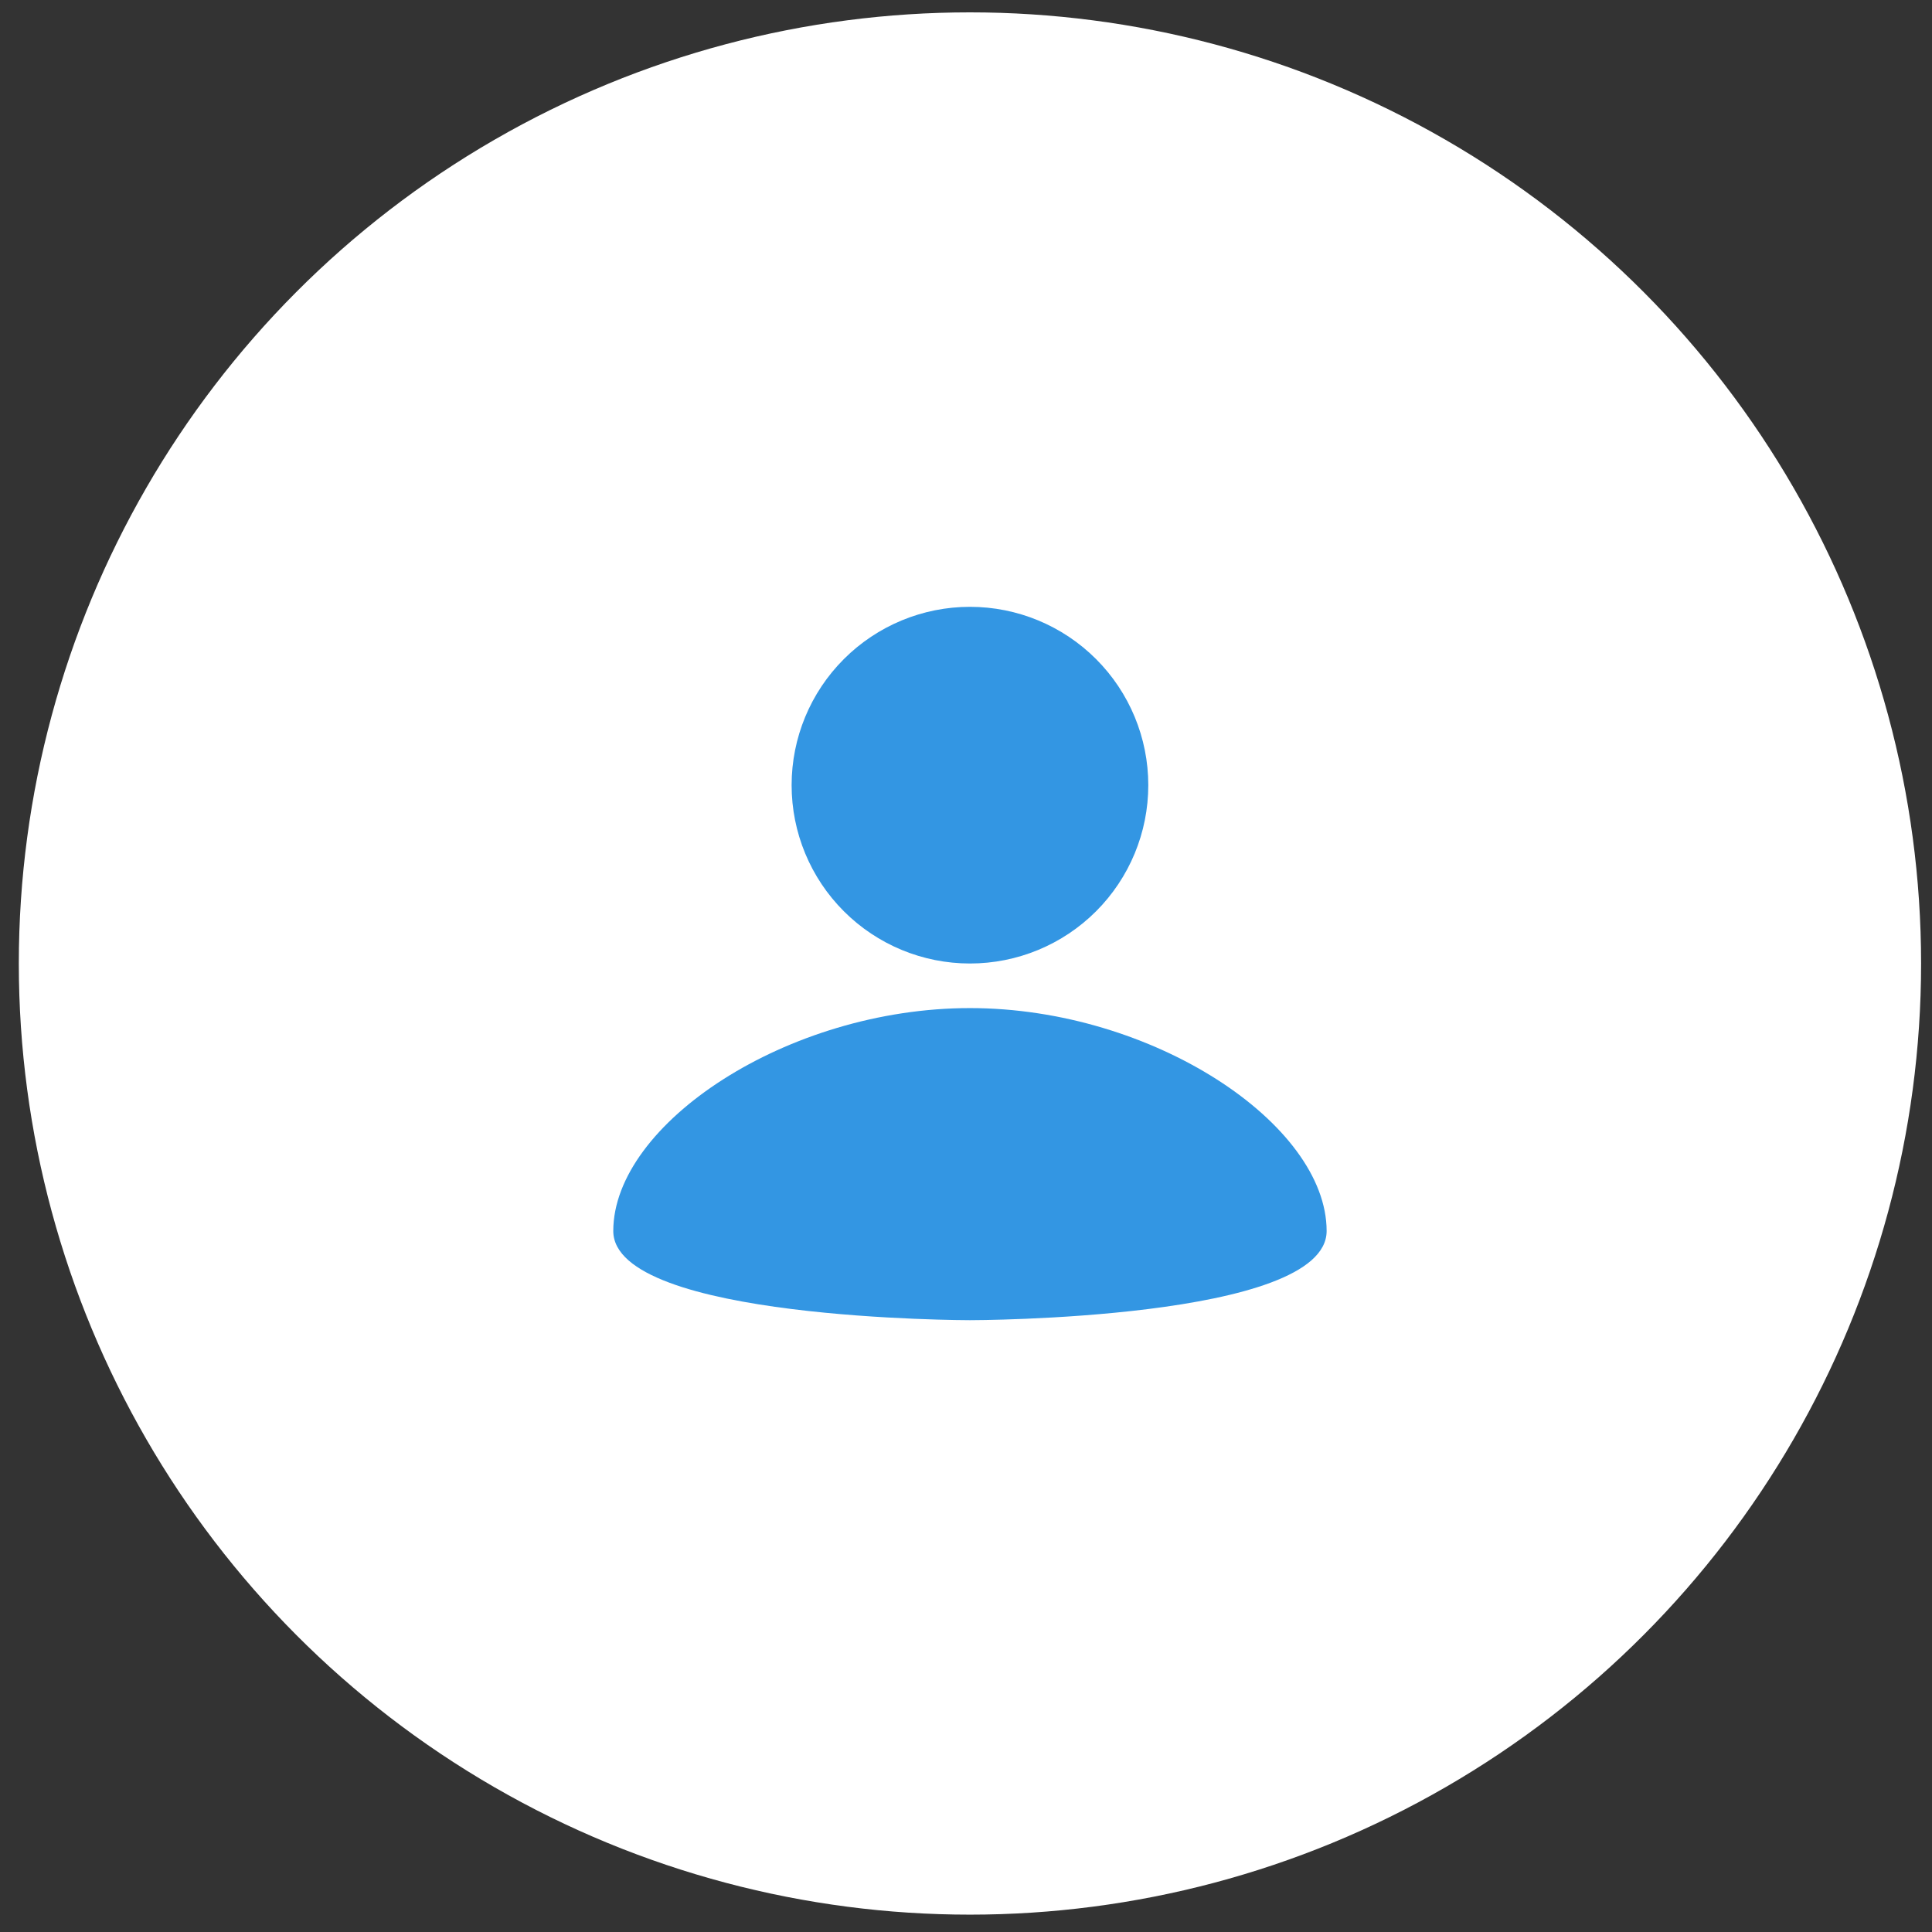 <svg width="65" height="65" viewBox="0 0 65 65" fill="none" xmlns="http://www.w3.org/2000/svg">
<rect x="0" y="0" width="65" height="65" fill="#333333" stroke="none"/>
<circle cx="32.633" cy="32.416" r="32" fill="white"/>
<path d="M32.633 20.416C34.225 20.416 35.751 21.049 36.876 22.174C38.001 23.299 38.633 24.825 38.633 26.416C38.633 28.008 38.001 29.534 36.876 30.659C35.751 31.784 34.225 32.416 32.633 32.416C31.042 32.416 29.516 31.784 28.391 30.659C27.265 29.534 26.633 28.008 26.633 26.416C26.633 24.825 27.265 23.299 28.391 22.174C29.516 21.049 31.042 20.416 32.633 20.416ZM32.633 44.416C32.633 44.416 44.633 44.416 44.633 41.416C44.633 37.816 38.783 33.916 32.633 33.916C26.483 33.916 20.633 37.816 20.633 41.416C20.633 44.416 32.633 44.416 32.633 44.416Z" fill="#3396E3"/>
</svg>
